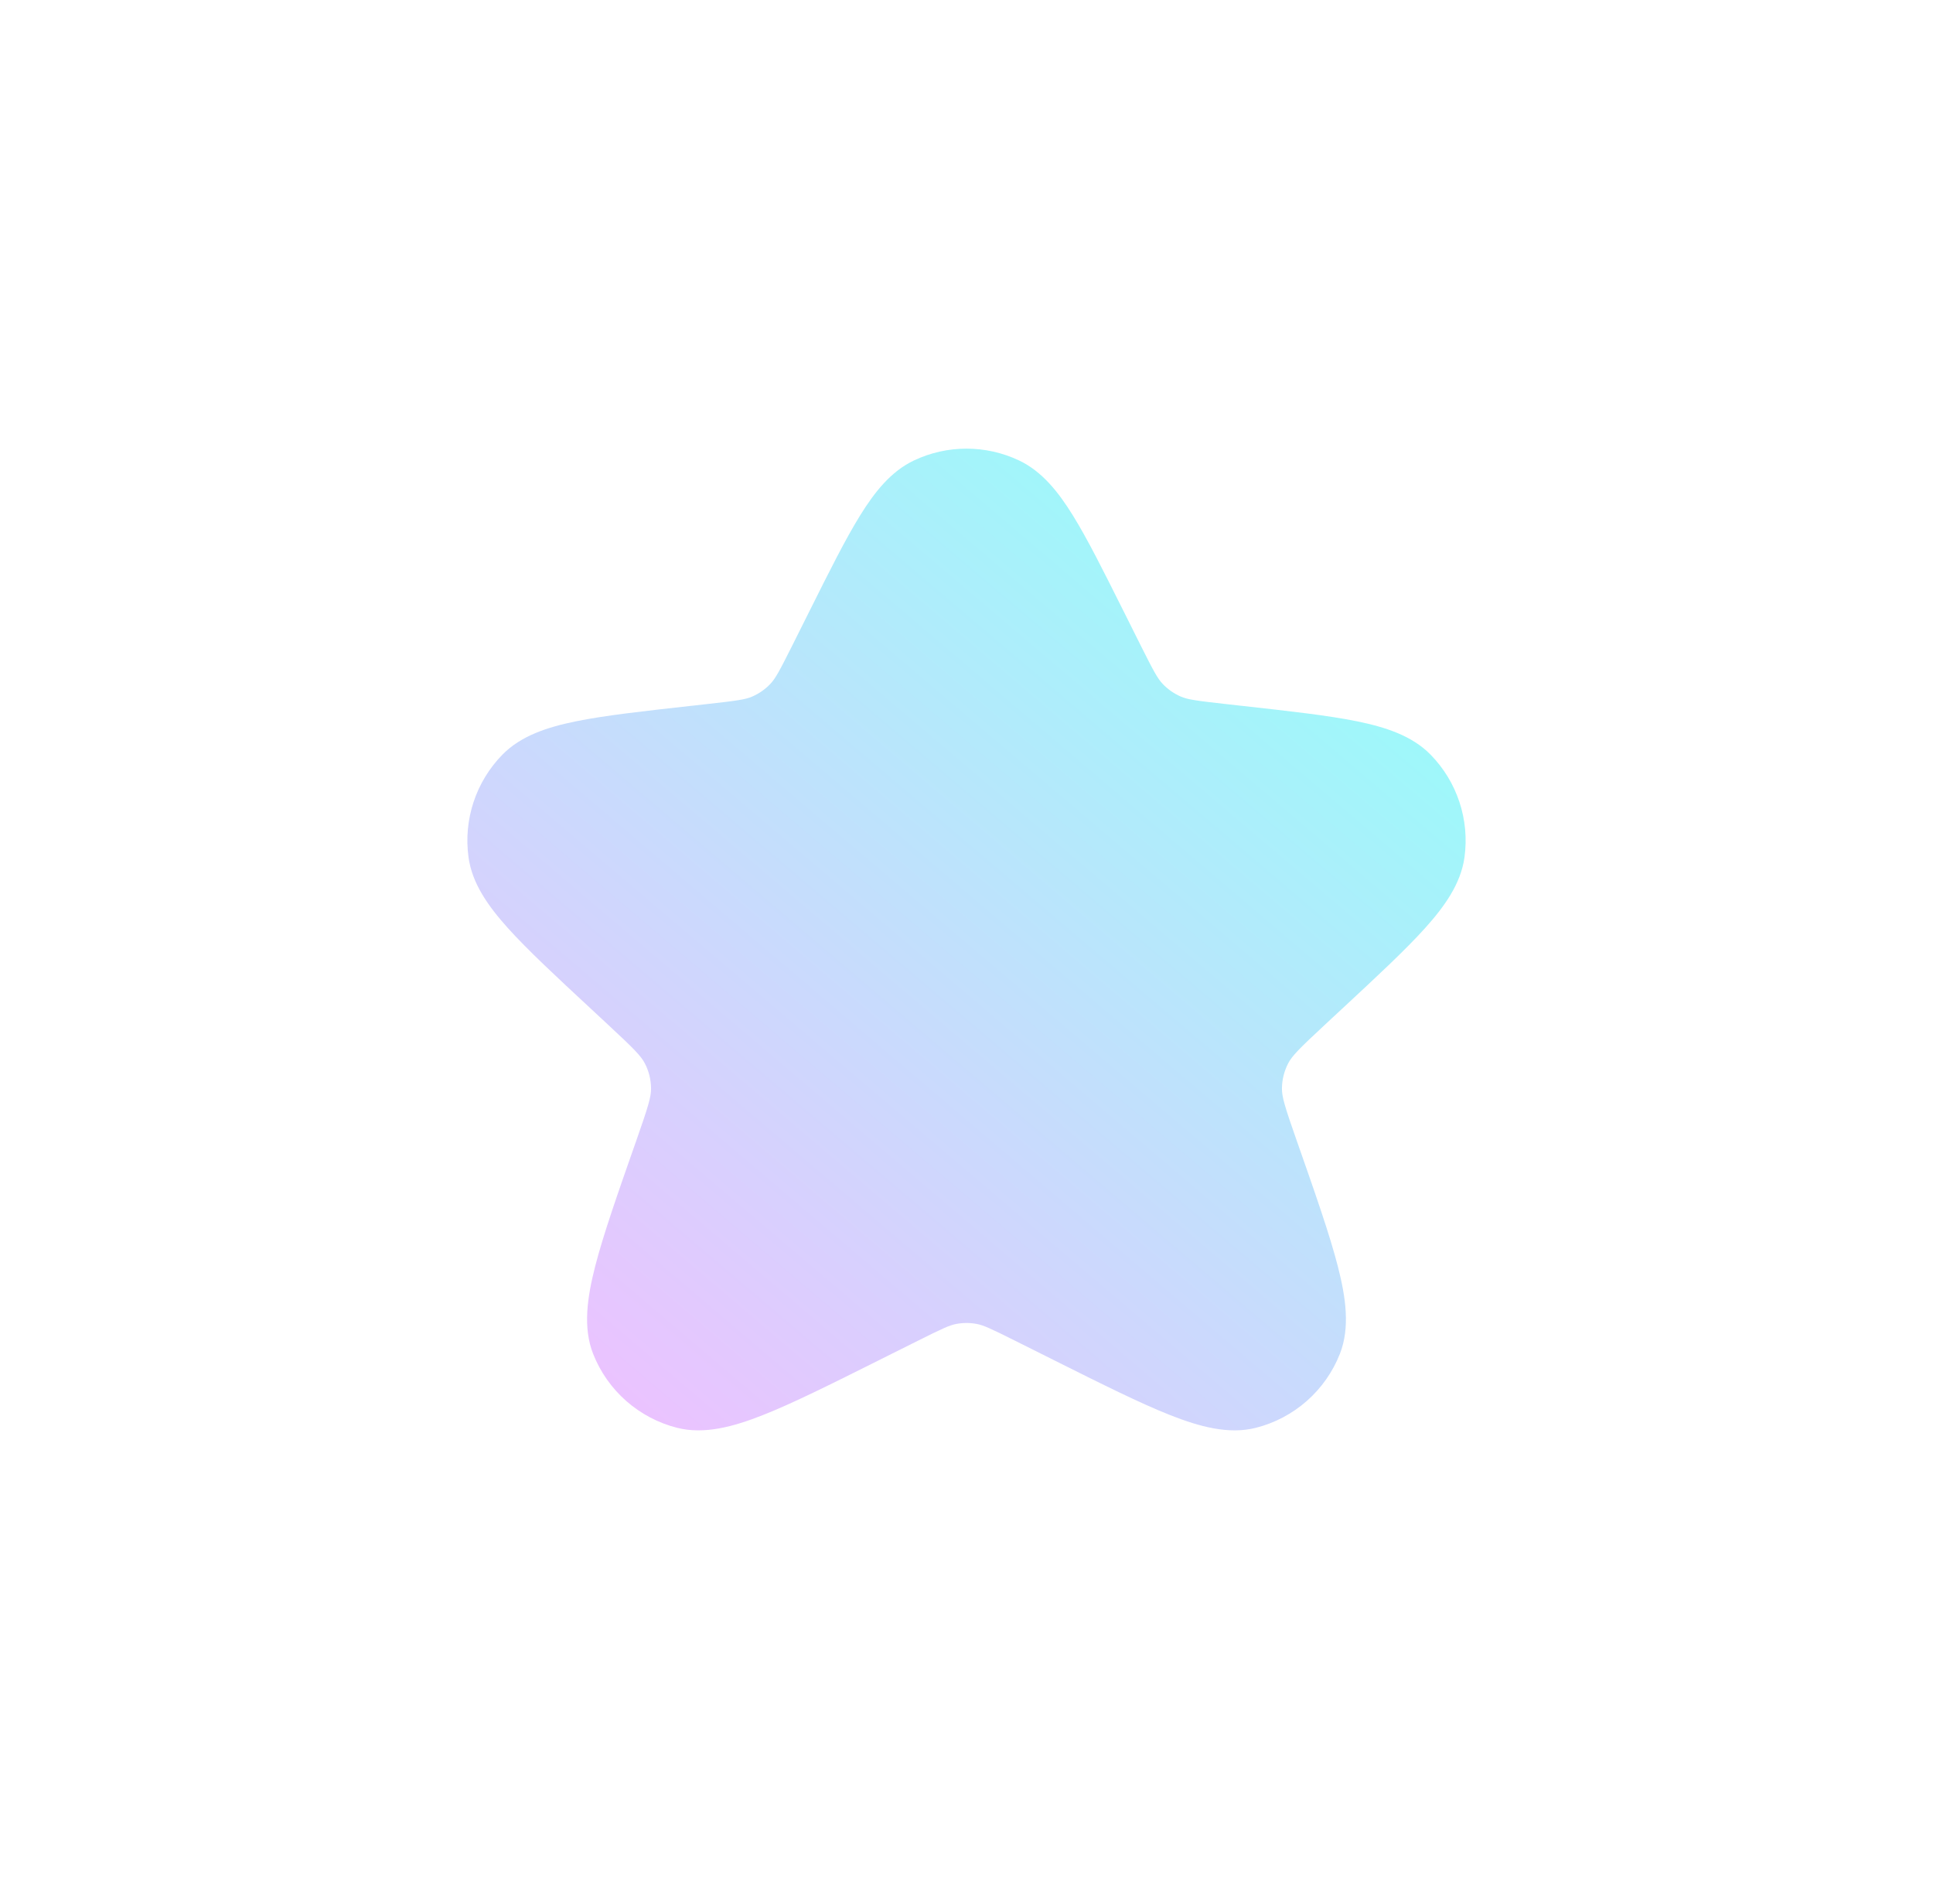 <svg width="65" height="64" viewBox="0 0 65 64" fill="none" xmlns="http://www.w3.org/2000/svg">
<g filter="url(#filter0_d_2997_1321)">
<path fill-rule="evenodd" clip-rule="evenodd" d="M34.268 11.481C33.149 10.951 31.851 10.951 30.732 11.481C29.958 11.848 29.409 12.544 28.922 13.33C28.432 14.12 27.895 15.194 27.227 16.531L27.227 16.531L27.201 16.583L26.662 17.661C26.203 18.578 26.07 18.819 25.902 18.994C25.73 19.175 25.523 19.319 25.293 19.419C25.071 19.515 24.799 19.557 23.78 19.67L23.291 19.725L23.233 19.731L23.233 19.731C21.626 19.91 20.343 20.052 19.371 20.25C18.413 20.445 17.52 20.733 16.895 21.371C16.001 22.283 15.58 23.559 15.755 24.824C15.877 25.709 16.423 26.472 17.077 27.2C17.74 27.937 18.686 28.815 19.871 29.915L19.914 29.955L20.43 30.435C21.328 31.268 21.558 31.504 21.686 31.755C21.82 32.014 21.89 32.3 21.893 32.592C21.896 32.873 21.801 33.195 21.39 34.366L21.371 34.421L21.37 34.421C20.764 36.149 20.284 37.518 20.011 38.583C19.747 39.617 19.598 40.632 19.943 41.512C20.429 42.749 21.482 43.677 22.771 44.003C23.684 44.234 24.664 43.965 25.648 43.577C26.658 43.179 27.937 42.539 29.55 41.733L29.603 41.706L30.857 41.08C31.702 40.657 31.933 40.553 32.154 40.511C32.383 40.468 32.617 40.468 32.846 40.511C33.067 40.553 33.298 40.657 34.144 41.08L35.397 41.706L35.45 41.733C37.063 42.539 38.342 43.179 39.352 43.577C40.336 43.965 41.316 44.234 42.229 44.003C43.518 43.677 44.571 42.749 45.057 41.512C45.402 40.632 45.254 39.617 44.989 38.583C44.716 37.518 44.236 36.149 43.63 34.421L43.629 34.421L43.61 34.366C43.199 33.195 43.104 32.873 43.107 32.592C43.11 32.3 43.181 32.014 43.314 31.755C43.443 31.504 43.672 31.268 44.57 30.435L45.086 29.955L45.13 29.915L45.13 29.915C46.314 28.815 47.26 27.937 47.923 27.2C48.577 26.472 49.123 25.709 49.245 24.824C49.42 23.559 48.999 22.283 48.105 21.371C47.48 20.733 46.587 20.445 45.629 20.25C44.657 20.052 43.374 19.91 41.768 19.731L41.709 19.725L41.22 19.67C40.201 19.557 39.929 19.515 39.707 19.419C39.477 19.319 39.27 19.175 39.098 18.994C38.93 18.819 38.797 18.578 38.338 17.661L37.8 16.583L37.773 16.531C37.105 15.194 36.568 14.12 36.078 13.33C35.592 12.544 35.042 11.848 34.268 11.481Z" fill="url(#paint0_linear_2997_1321)"/>
</g>
<defs>
<filter id="filter0_d_2997_1321" x="0.716" y="0.083" width="63.568" height="63.006" filterUnits="userSpaceOnUse" color-interpolation-filters="sRGB">
<feFlood flood-opacity="0" result="BackgroundImageFix"/>
<feColorMatrix in="SourceAlpha" type="matrix" values="0 0 0 0 0 0 0 0 0 0 0 0 0 0 0 0 0 0 127 0" result="hardAlpha"/>
<feOffset dy="4"/>
<feGaussianBlur stdDeviation="7.5"/>
<feComposite in2="hardAlpha" operator="out"/>
<feColorMatrix type="matrix" values="0 0 0 0 0.647 0 0 0 0 0.957 0 0 0 0 0.98 0 0 0 0.35 0"/>
<feBlend mode="normal" in2="BackgroundImageFix" result="effect1_dropShadow_2997_1321"/>
<feBlend mode="normal" in="SourceGraphic" in2="effect1_dropShadow_2997_1321" result="shape"/>
</filter>
<linearGradient id="paint0_linear_2997_1321" x1="17.407" y1="40.788" x2="42.977" y2="10.699" gradientUnits="userSpaceOnUse">
<stop stop-color="#ECC2FF"/>
<stop offset="1" stop-color="#94FFF9"/>
</linearGradient>
</defs>
</svg>
